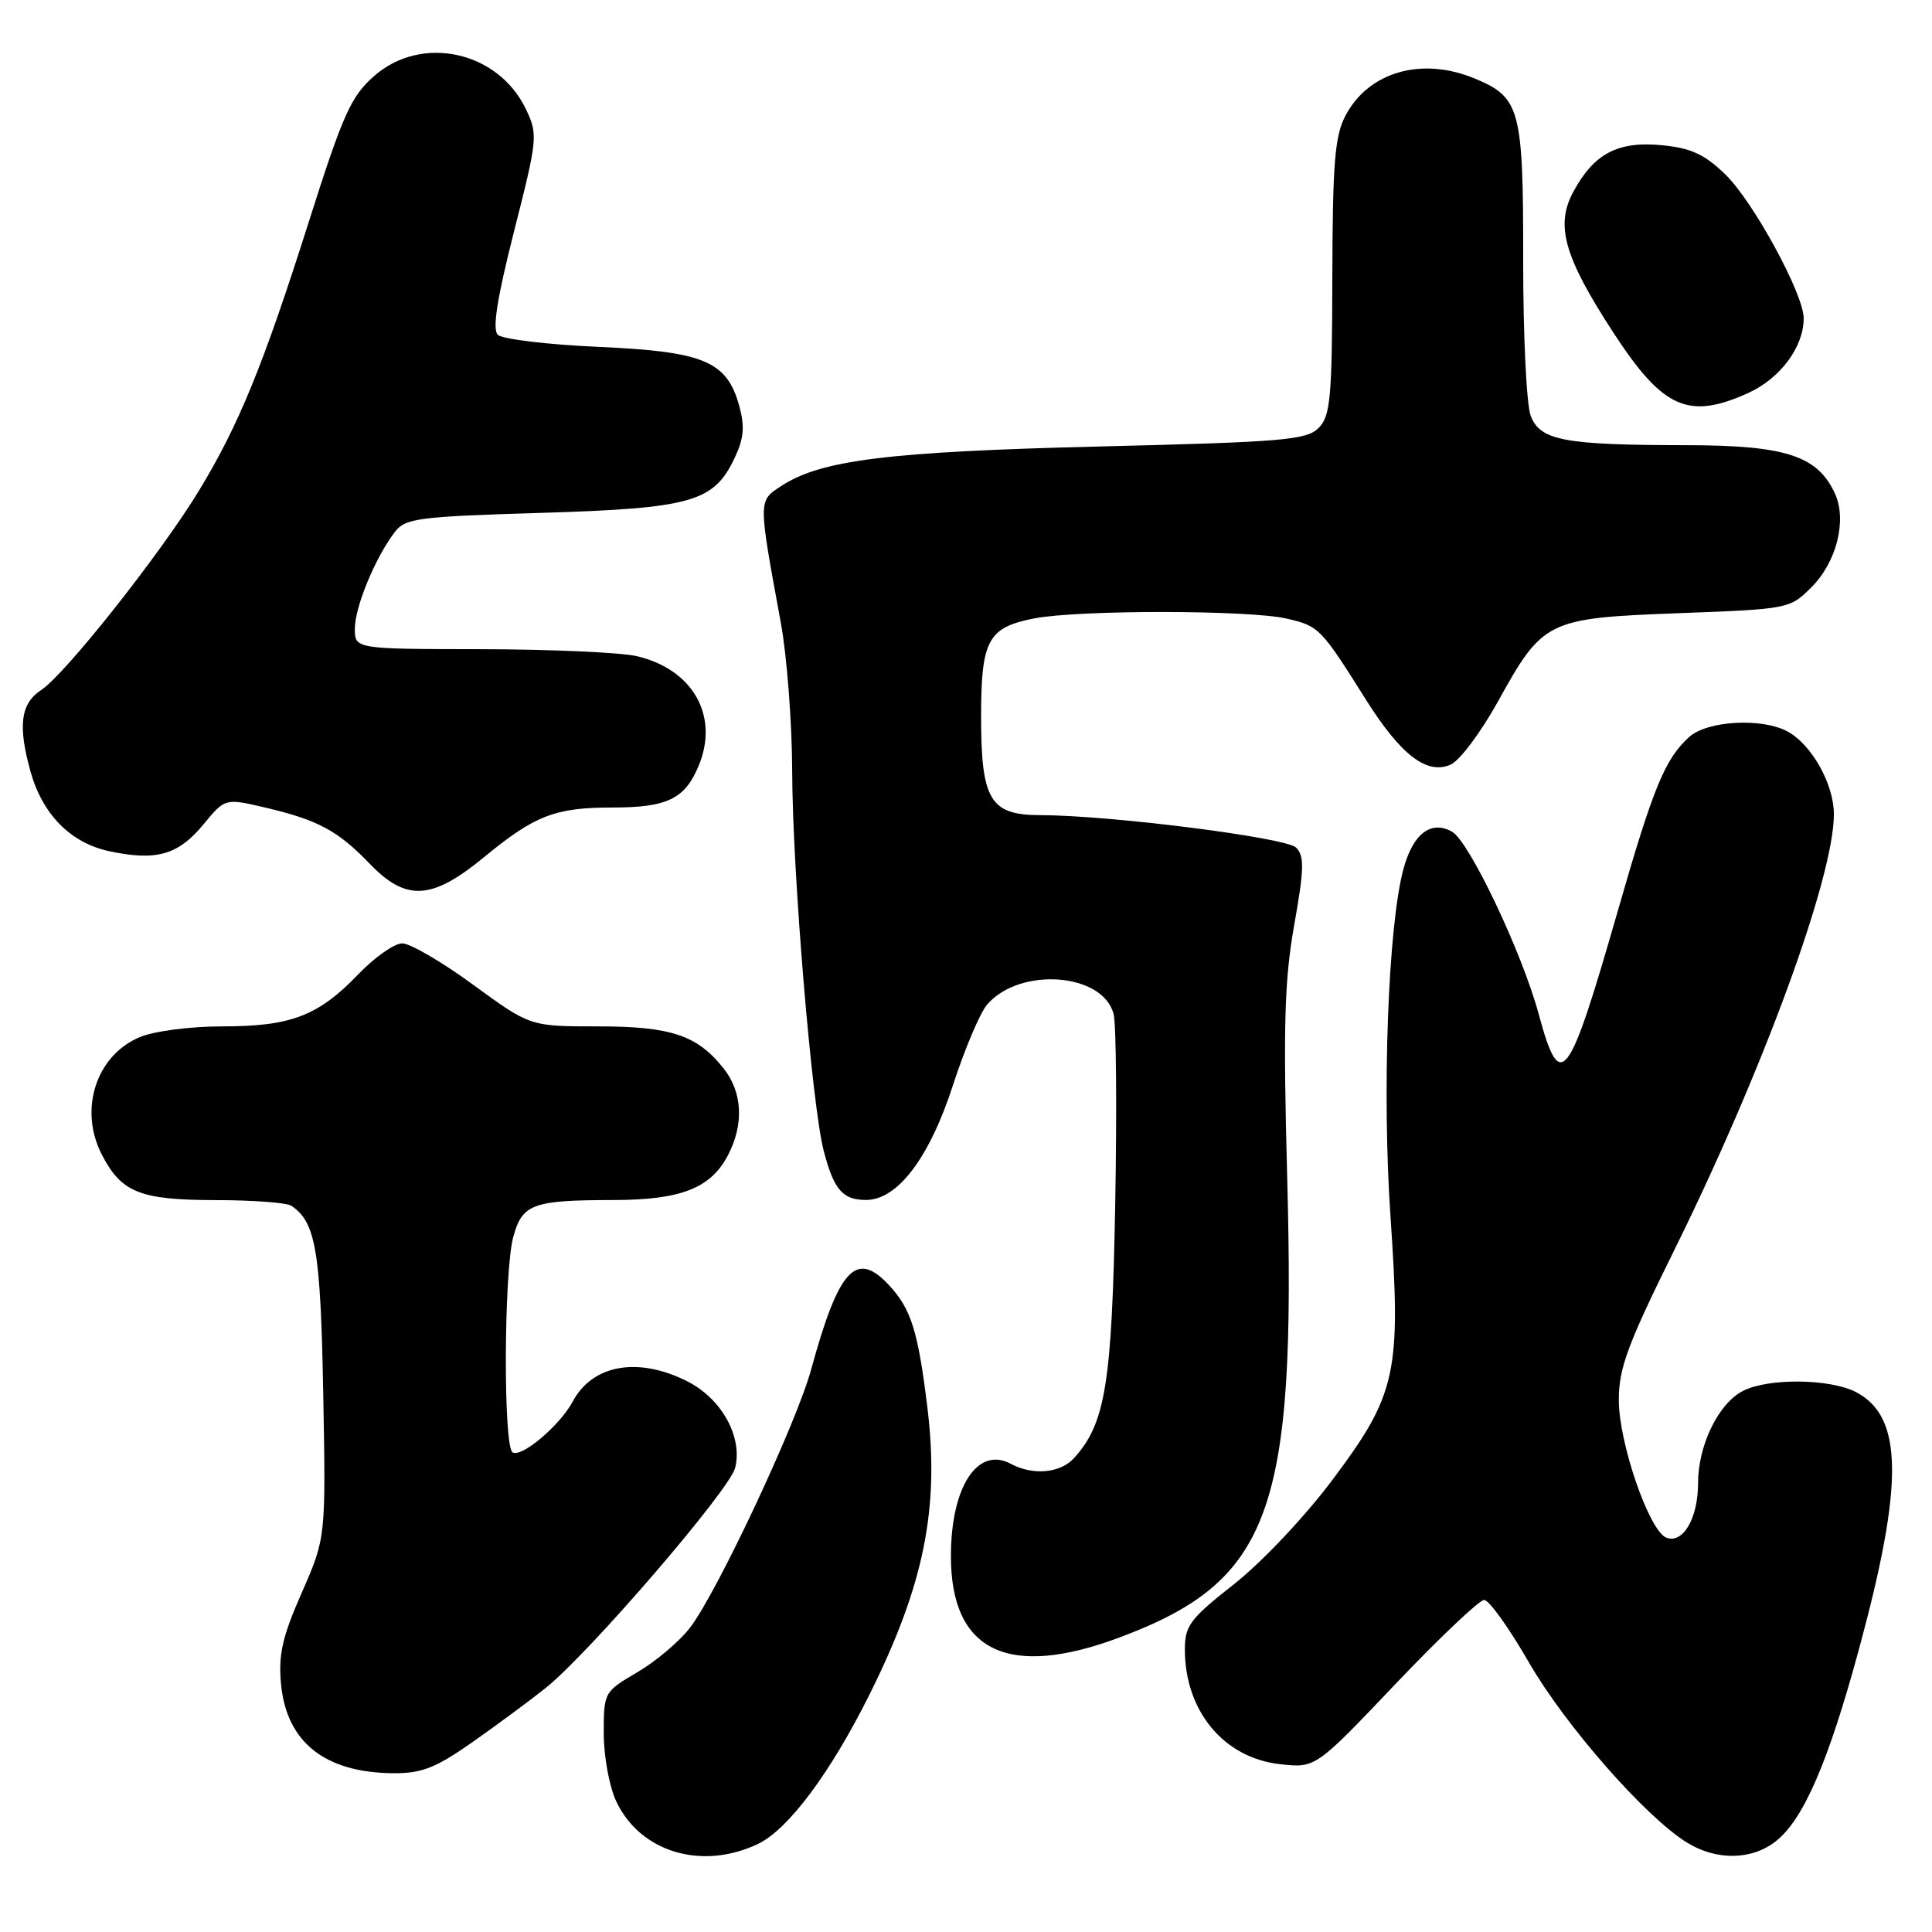 <?xml version="1.0" encoding="UTF-8" standalone="no"?>
<!DOCTYPE svg PUBLIC "-//W3C//DTD SVG 1.1//EN" "http://www.w3.org/Graphics/SVG/1.1/DTD/svg11.dtd" >
<svg xmlns="http://www.w3.org/2000/svg" xmlns:xlink="http://www.w3.org/1999/xlink" version="1.1" viewBox="0 0 256 256">
 <g >
 <path fill="currentColor"
d=" M 100.44 244.33 C 104.45 242.41 110.04 234.92 115.23 224.50 C 122.45 210.01 124.50 199.83 122.89 186.56 C 121.65 176.36 120.73 173.42 117.76 170.25 C 113.42 165.62 111.14 168.11 107.47 181.50 C 105.53 188.60 95.05 210.94 91.45 215.65 C 90.07 217.47 86.92 220.13 84.47 221.57 C 80.04 224.17 80.00 224.23 80.00 229.69 C 80.00 232.76 80.74 236.75 81.67 238.72 C 84.86 245.44 93.01 247.87 100.44 244.33 Z  M 235.30 243.98 C 238.97 241.10 242.27 233.46 246.33 218.50 C 252.29 196.55 252.18 187.69 245.91 184.45 C 242.47 182.68 234.39 182.58 231.00 184.28 C 227.72 185.92 225.00 191.48 225.00 196.56 C 225.00 201.18 223.00 204.60 220.80 203.75 C 218.53 202.88 214.50 191.20 214.50 185.50 C 214.50 181.31 215.67 178.14 221.75 165.85 C 233.60 141.90 243.01 116.23 243.00 107.86 C 242.99 103.88 240.03 98.62 236.83 96.91 C 233.41 95.08 226.21 95.50 223.82 97.66 C 220.61 100.57 219.07 104.32 214.39 120.62 C 207.77 143.66 206.76 144.98 203.87 134.32 C 201.66 126.17 194.67 111.47 192.40 110.20 C 189.60 108.64 187.22 110.48 185.96 115.16 C 183.93 122.70 183.11 144.70 184.25 161.23 C 185.67 181.98 185.05 184.77 176.48 196.19 C 172.86 201.01 167.14 207.06 163.50 209.92 C 157.70 214.48 157.00 215.41 157.00 218.55 C 157.00 226.71 162.14 232.92 169.59 233.76 C 174.31 234.29 174.31 234.29 184.90 223.15 C 190.73 217.02 196.02 212.00 196.66 212.00 C 197.30 212.00 199.96 215.71 202.57 220.25 C 207.38 228.60 218.00 240.72 223.50 244.13 C 227.42 246.56 232.09 246.50 235.30 243.98 Z  M 62.49 230.92 C 65.69 228.68 70.10 225.42 72.30 223.67 C 78.01 219.12 96.67 197.45 97.41 194.50 C 98.43 190.43 95.65 185.37 91.12 183.06 C 84.59 179.73 78.52 180.79 75.89 185.71 C 74.18 188.89 69.11 193.18 67.92 192.45 C 66.67 191.68 66.76 168.40 68.02 163.86 C 69.23 159.52 70.56 159.03 81.30 159.01 C 90.25 159.00 94.20 157.44 96.48 153.03 C 98.59 148.96 98.38 144.75 95.91 141.61 C 92.41 137.17 88.94 136.00 79.17 136.00 C 70.25 136.00 70.25 136.00 62.72 130.50 C 58.58 127.47 54.34 125.00 53.30 125.00 C 52.26 125.00 49.63 126.85 47.45 129.12 C 42.18 134.61 38.55 136.00 29.50 136.00 C 25.22 136.00 20.46 136.62 18.53 137.42 C 12.73 139.85 10.41 147.02 13.49 152.99 C 16.09 158.01 18.54 159.00 28.47 159.02 C 33.44 159.02 38.00 159.36 38.60 159.77 C 41.84 161.93 42.48 165.69 42.83 184.63 C 43.18 203.75 43.18 203.75 39.98 211.05 C 37.39 216.94 36.87 219.27 37.24 223.18 C 37.98 230.86 43.06 234.88 52.08 234.96 C 55.86 234.99 57.69 234.28 62.49 230.92 Z  M 148.35 216.97 C 168.41 209.46 171.75 200.30 170.56 156.00 C 170.02 135.89 170.19 129.90 171.49 122.57 C 172.81 115.14 172.85 113.42 171.74 112.31 C 170.41 110.98 147.17 108.03 137.81 108.01 C 131.20 108.00 130.00 106.00 130.00 94.97 C 130.00 84.80 130.91 83.13 137.06 81.94 C 142.99 80.80 165.49 80.81 170.50 81.97 C 174.77 82.95 175.01 83.19 180.98 92.69 C 185.62 100.06 189.08 102.71 192.23 101.31 C 193.42 100.78 196.21 97.05 198.45 93.02 C 204.45 82.16 204.97 81.91 222.44 81.25 C 237.00 80.71 237.17 80.67 240.03 77.81 C 243.36 74.48 244.75 68.95 243.15 65.42 C 240.85 60.39 236.64 59.01 223.50 58.99 C 207.26 58.97 204.10 58.38 202.83 55.11 C 202.27 53.67 201.82 44.40 201.83 34.50 C 201.85 14.45 201.44 12.92 195.45 10.42 C 188.44 7.49 181.40 9.48 178.31 15.27 C 176.87 17.98 176.58 21.46 176.54 36.71 C 176.51 52.82 176.29 55.13 174.72 56.71 C 173.12 58.31 169.98 58.57 145.72 59.16 C 117.67 59.85 108.77 60.95 103.50 64.41 C 100.45 66.41 100.45 66.13 103.46 82.50 C 104.27 86.90 104.95 95.77 104.97 102.20 C 105.00 115.51 107.58 146.50 109.15 152.50 C 110.49 157.65 111.66 159.00 114.75 159.00 C 118.94 159.00 123.16 153.42 126.29 143.74 C 127.83 139.00 129.85 134.22 130.79 133.12 C 135.13 128.07 146.18 128.90 147.56 134.38 C 147.91 135.77 148.00 147.16 147.77 159.70 C 147.33 183.36 146.48 188.61 142.32 193.20 C 140.50 195.21 136.87 195.54 133.93 193.96 C 129.52 191.60 126.00 197.04 126.00 206.20 C 126.00 218.84 133.59 222.49 148.35 216.97 Z  M 64.16 113.56 C 70.87 108.04 73.56 107.00 81.13 107.00 C 88.40 107.00 90.74 105.88 92.57 101.48 C 95.33 94.88 91.82 88.67 84.35 86.94 C 82.23 86.45 72.96 86.04 63.75 86.02 C 47.00 86.00 47.00 86.00 47.02 83.25 C 47.05 80.36 49.73 73.88 52.31 70.50 C 53.70 68.67 55.36 68.45 71.67 67.96 C 91.66 67.35 94.57 66.52 97.33 60.71 C 98.57 58.10 98.71 56.54 97.95 53.77 C 96.31 47.85 93.28 46.58 79.26 45.96 C 72.53 45.66 66.54 44.94 65.96 44.36 C 65.22 43.62 65.86 39.54 68.12 30.63 C 71.24 18.37 71.29 17.83 69.69 14.47 C 66.01 6.76 55.87 4.54 49.58 10.07 C 46.51 12.76 45.45 15.12 40.94 29.32 C 34.88 48.42 31.64 56.34 26.33 65.07 C 21.26 73.40 8.63 89.36 5.46 91.43 C 2.73 93.22 2.35 96.13 4.04 102.22 C 5.63 107.92 9.36 111.70 14.48 112.79 C 20.70 114.12 23.61 113.29 26.94 109.26 C 29.82 105.76 29.82 105.76 35.16 107.01 C 42.13 108.65 44.77 110.07 48.95 114.41 C 53.81 119.48 57.21 119.29 64.16 113.56 Z  M 231.68 52.06 C 235.90 50.14 239.00 45.96 239.00 42.18 C 239.00 38.97 232.32 26.70 228.61 23.11 C 225.85 20.43 224.07 19.62 220.20 19.24 C 214.36 18.68 211.20 20.35 208.46 25.44 C 206.06 29.89 207.27 34.09 213.83 44.15 C 220.37 54.17 223.75 55.66 231.68 52.06 Z "/>
</g>
</svg>